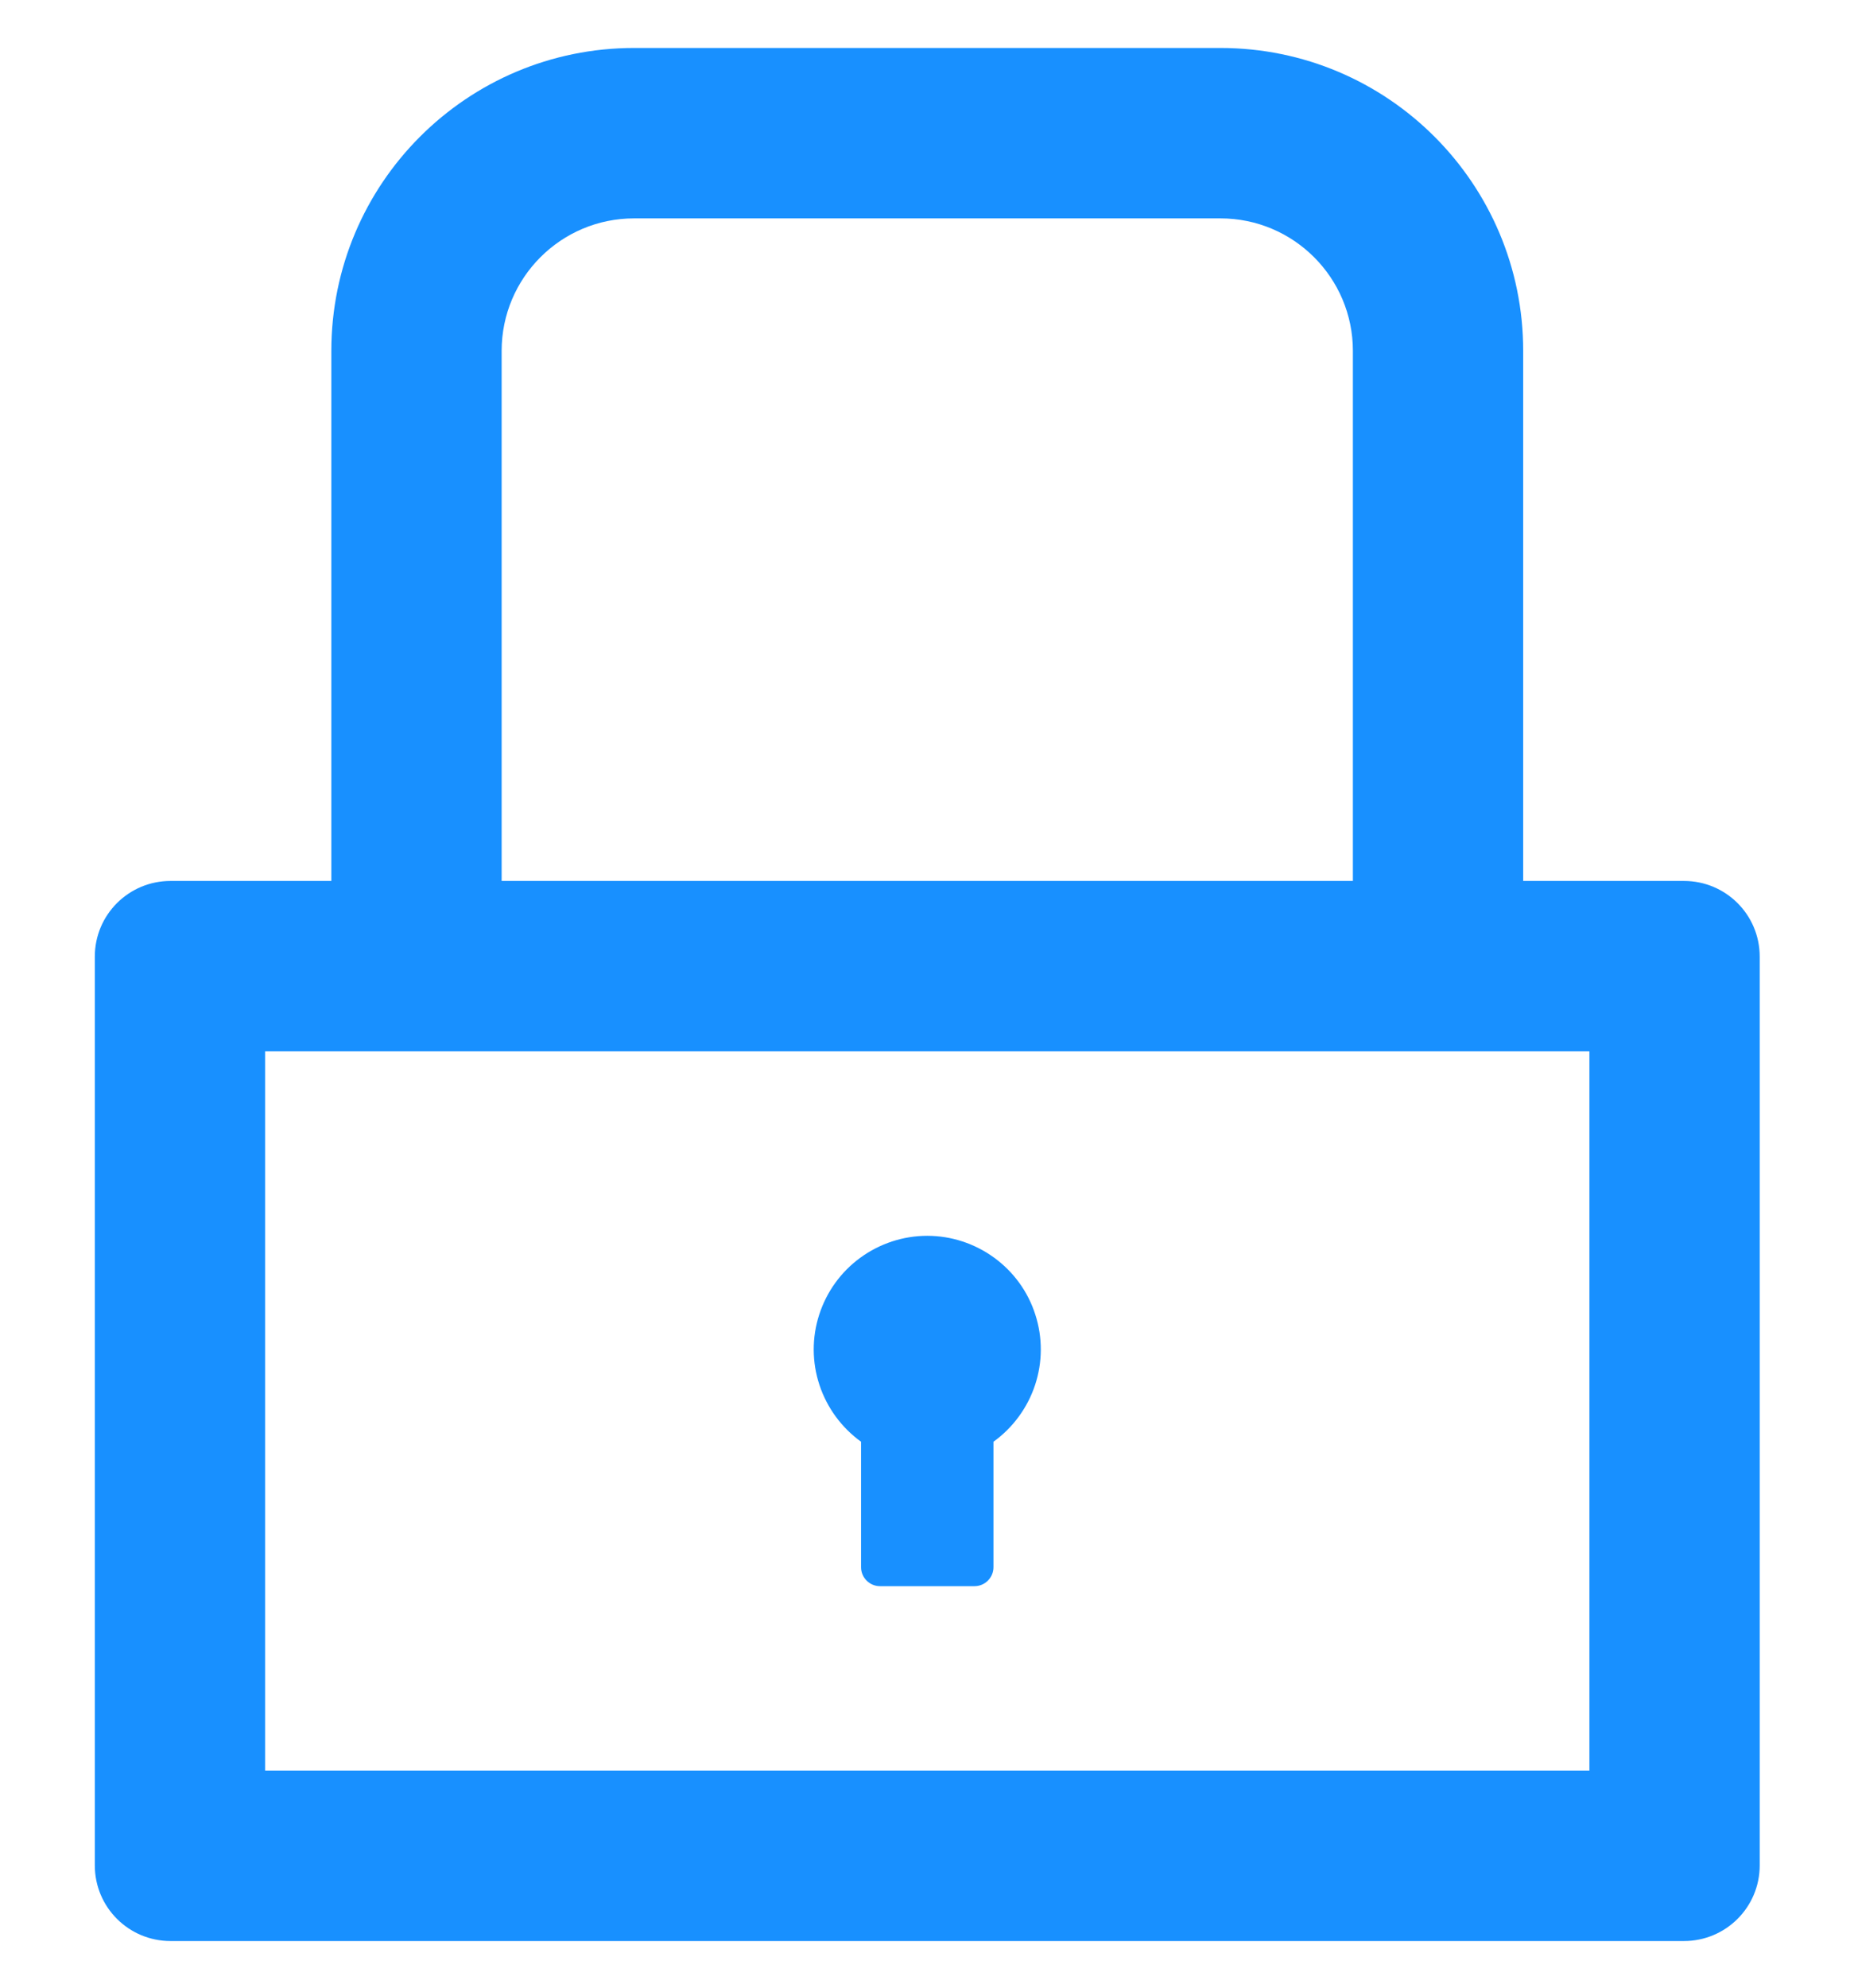 <svg width="14" height="15" viewBox="0 0 14 15" fill="none" xmlns="http://www.w3.org/2000/svg">
<path d="M12.716 6.648H11.502V2.648C11.502 1.386 10.479 0.362 9.216 0.362H4.788C3.525 0.362 2.502 1.386 2.502 2.648V6.648H1.288C0.972 6.648 0.716 6.903 0.716 7.219V14.077C0.716 14.393 0.972 14.648 1.288 14.648H12.716C13.032 14.648 13.288 14.393 13.288 14.077V7.219C13.288 6.903 13.032 6.648 12.716 6.648ZM3.788 2.648C3.788 2.096 4.236 1.648 4.788 1.648H9.216C9.768 1.648 10.216 2.096 10.216 2.648V6.648H3.788V2.648ZM12.002 13.362H2.002V7.934H12.002V13.362ZM6.502 10.88V11.827C6.502 11.905 6.566 11.97 6.645 11.97H7.359C7.438 11.97 7.502 11.905 7.502 11.827V10.88C7.649 10.774 7.759 10.624 7.816 10.452C7.873 10.28 7.874 10.094 7.818 9.921C7.763 9.748 7.654 9.598 7.507 9.491C7.36 9.384 7.183 9.326 7.002 9.326C6.821 9.326 6.644 9.384 6.497 9.491C6.35 9.598 6.242 9.748 6.186 9.921C6.13 10.094 6.131 10.28 6.188 10.452C6.245 10.624 6.355 10.774 6.502 10.88Z" fill="#1890FF"/>
</svg>
